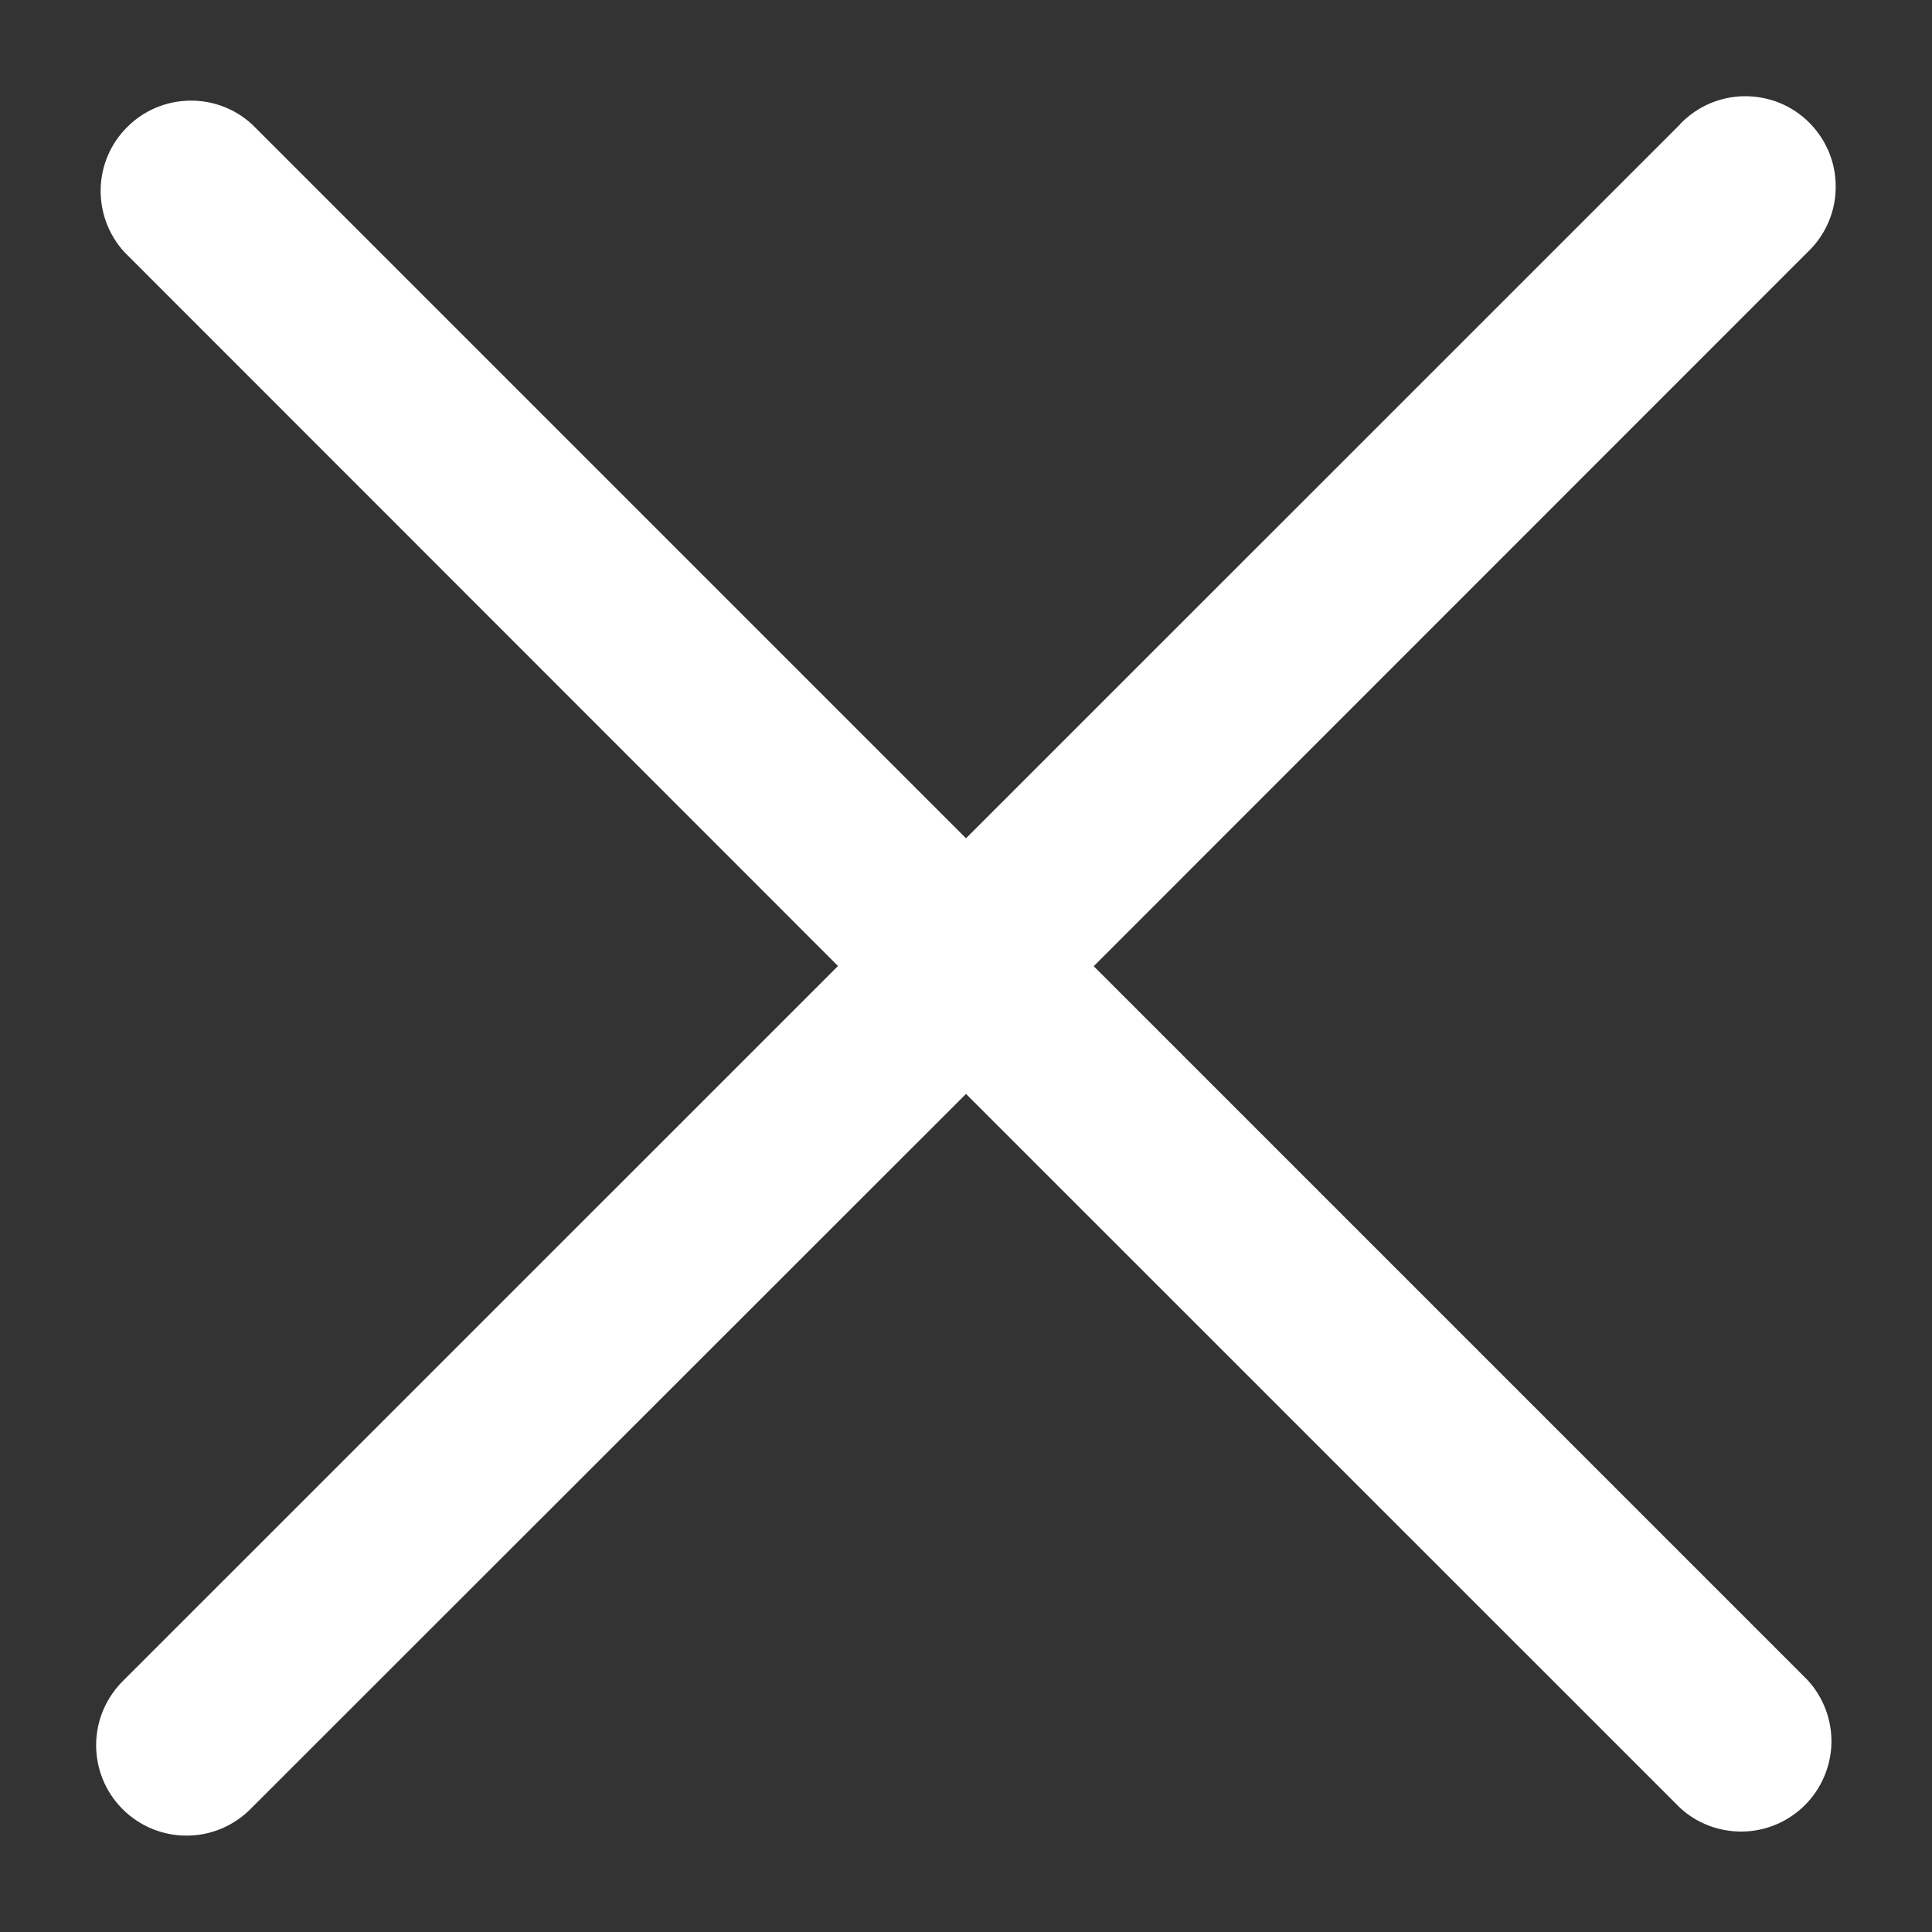 <svg width="20" height="20" viewBox="0 0 20 20" fill="none" xmlns="http://www.w3.org/2000/svg">
<rect x="0" y="0" width="20" height="20" fill="#333333" stroke="none"/>
<path d="M17.392 1.287L10 8.678L2.609 1.287C2.431 1.124 2.198 1.036 1.957 1.042C1.716 1.047 1.486 1.145 1.316 1.316C1.145 1.486 1.047 1.716 1.042 1.956C1.037 2.197 1.124 2.431 1.287 2.609L8.675 10L1.285 17.389C1.195 17.475 1.123 17.579 1.073 17.693C1.023 17.807 0.997 17.93 0.995 18.055C0.994 18.18 1.017 18.304 1.064 18.419C1.111 18.535 1.181 18.64 1.269 18.728C1.357 18.816 1.462 18.886 1.577 18.933C1.693 18.98 1.816 19.004 1.941 19.002C2.066 19.001 2.189 18.975 2.303 18.925C2.418 18.875 2.521 18.803 2.607 18.713L10 11.324L17.392 18.715C17.569 18.878 17.803 18.965 18.044 18.96C18.285 18.955 18.514 18.857 18.685 18.686C18.855 18.516 18.953 18.286 18.959 18.046C18.964 17.805 18.876 17.571 18.713 17.393L11.322 10.002L18.713 2.609C18.804 2.523 18.876 2.42 18.926 2.305C18.976 2.191 19.002 2.068 19.003 1.943C19.005 1.818 18.982 1.695 18.935 1.579C18.888 1.464 18.818 1.359 18.73 1.27C18.642 1.182 18.537 1.112 18.422 1.065C18.306 1.018 18.182 0.995 18.058 0.996C17.933 0.997 17.81 1.024 17.695 1.073C17.581 1.123 17.478 1.195 17.392 1.285V1.287Z" fill="white"/>
</svg>
